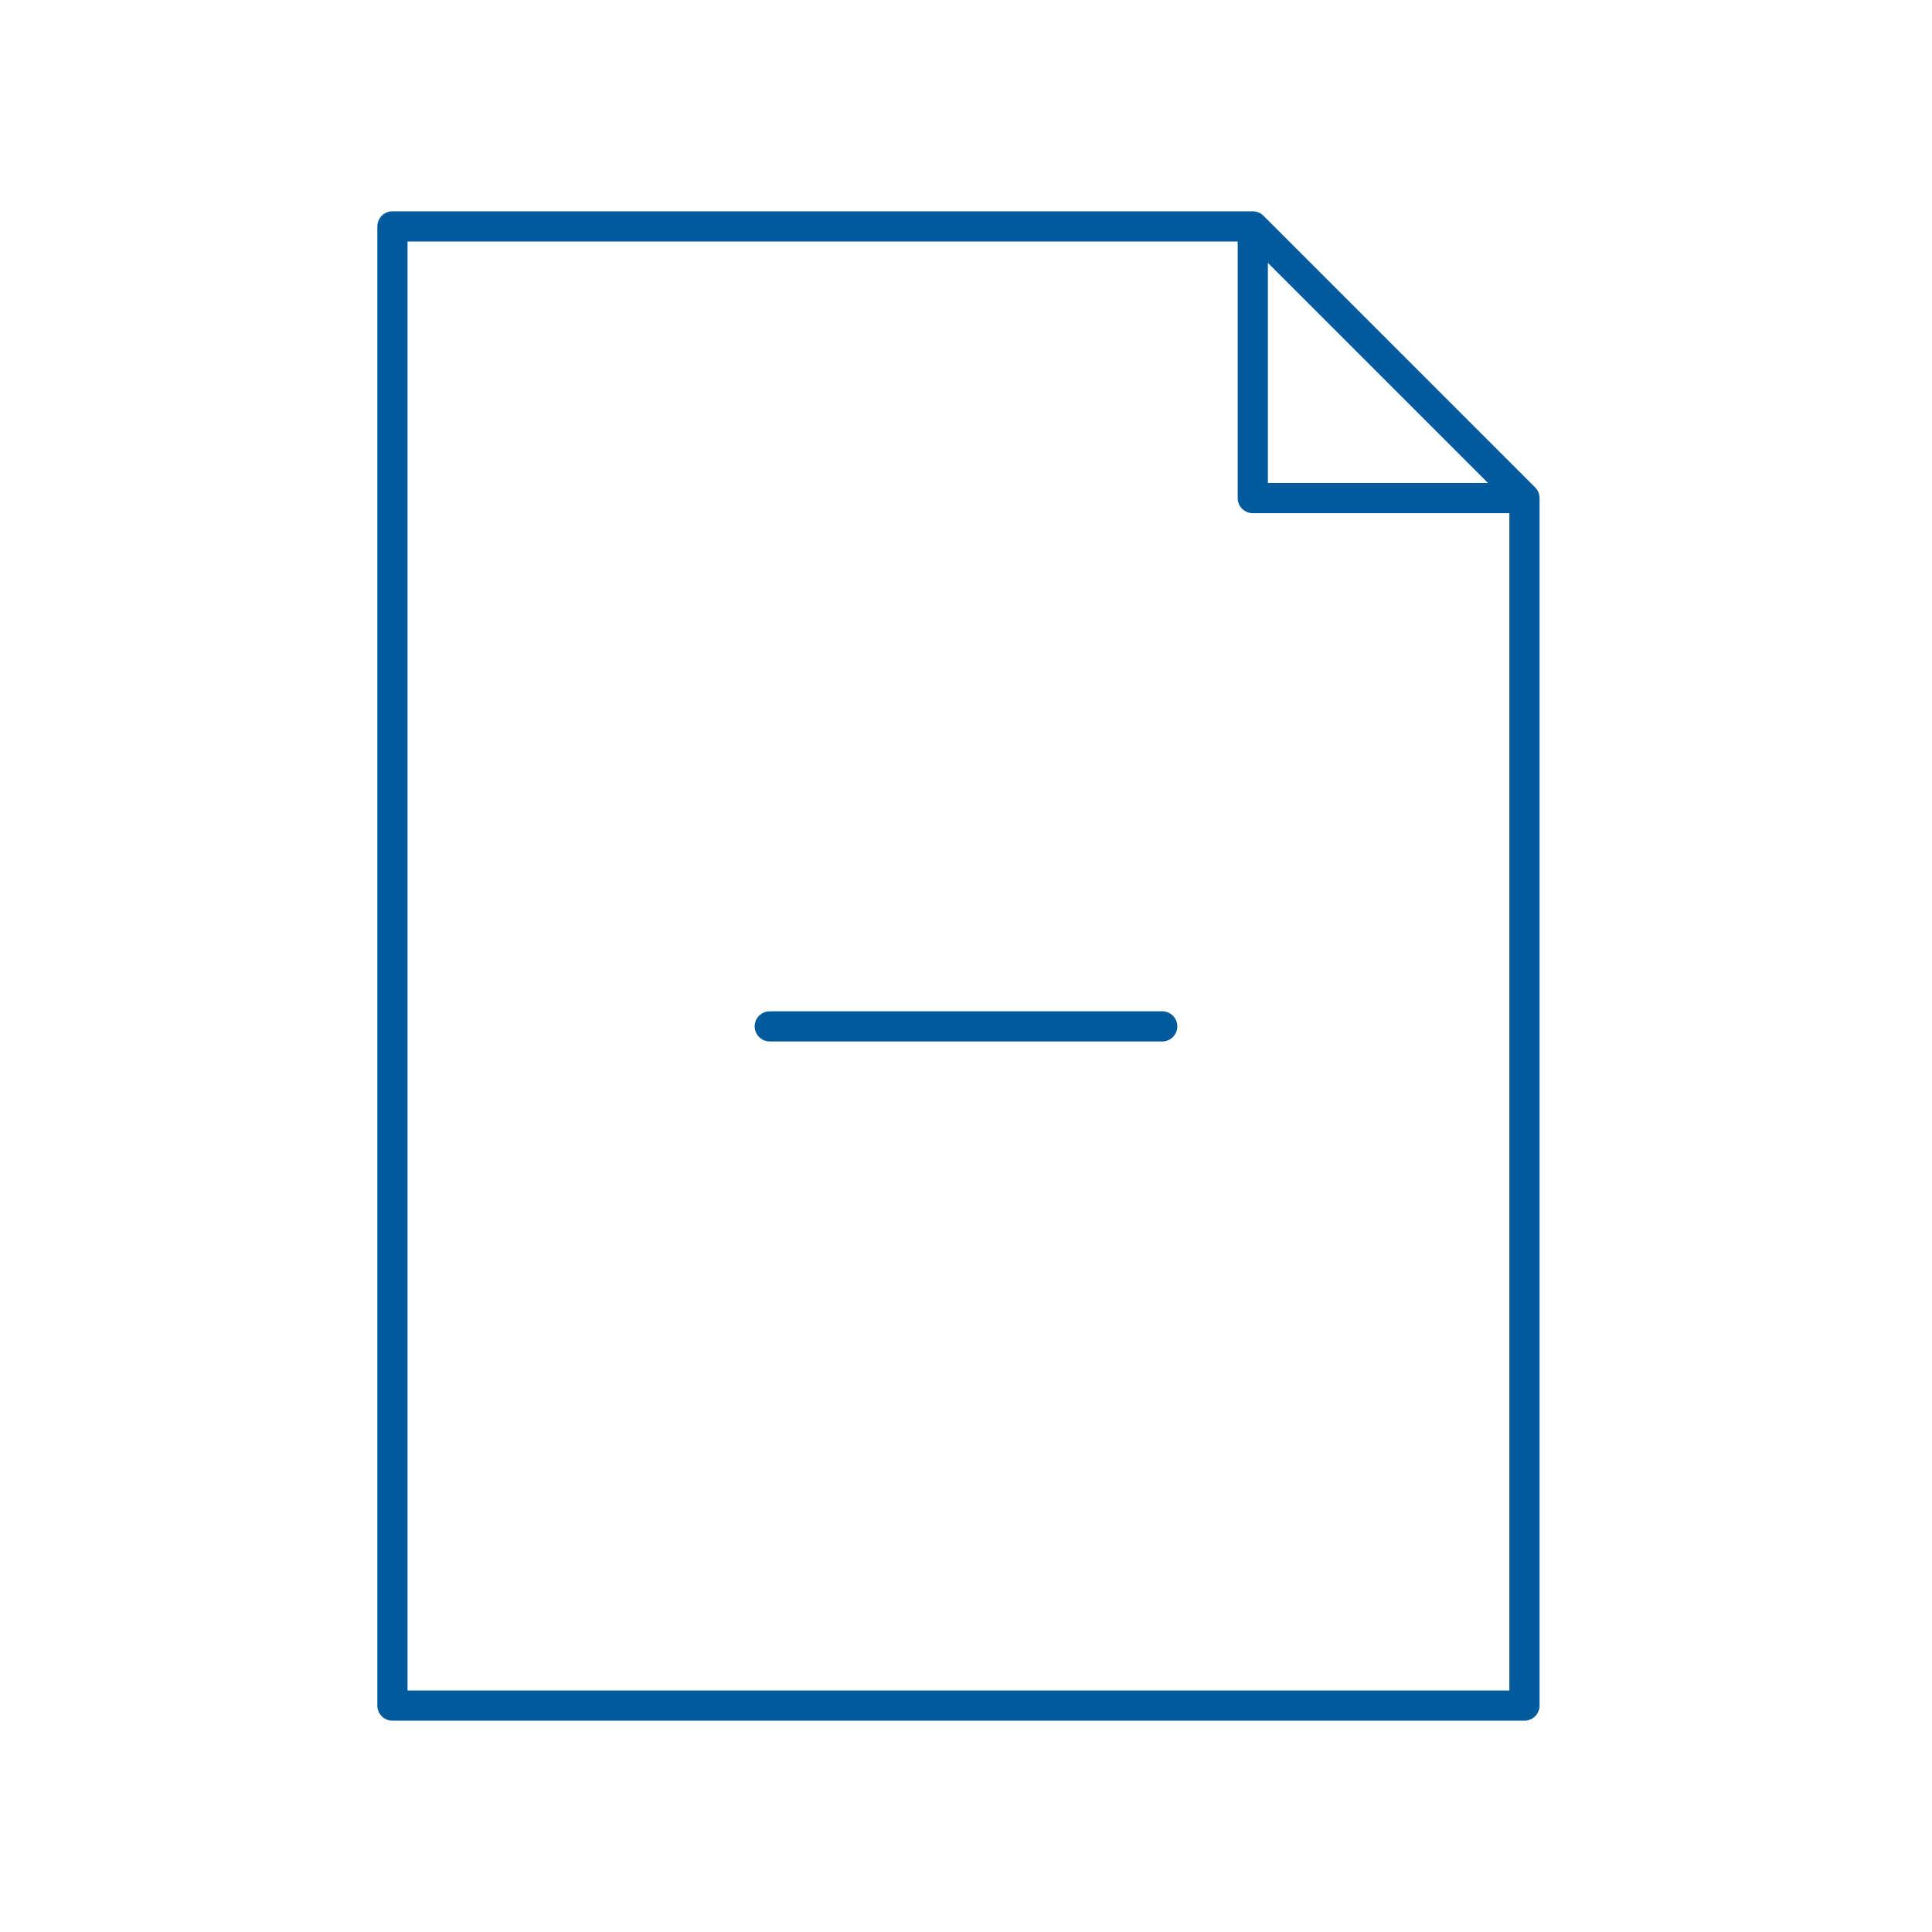 <svg xmlns="http://www.w3.org/2000/svg" viewBox="0 0 128 128" stroke="#005A9C" stroke-width="2" stroke-linejoin="round" stroke-linecap="round" fill="none"><path d="M77 68H51M26 15v98h75V33H83V15Zm57 0 18 18Z"/></svg>
